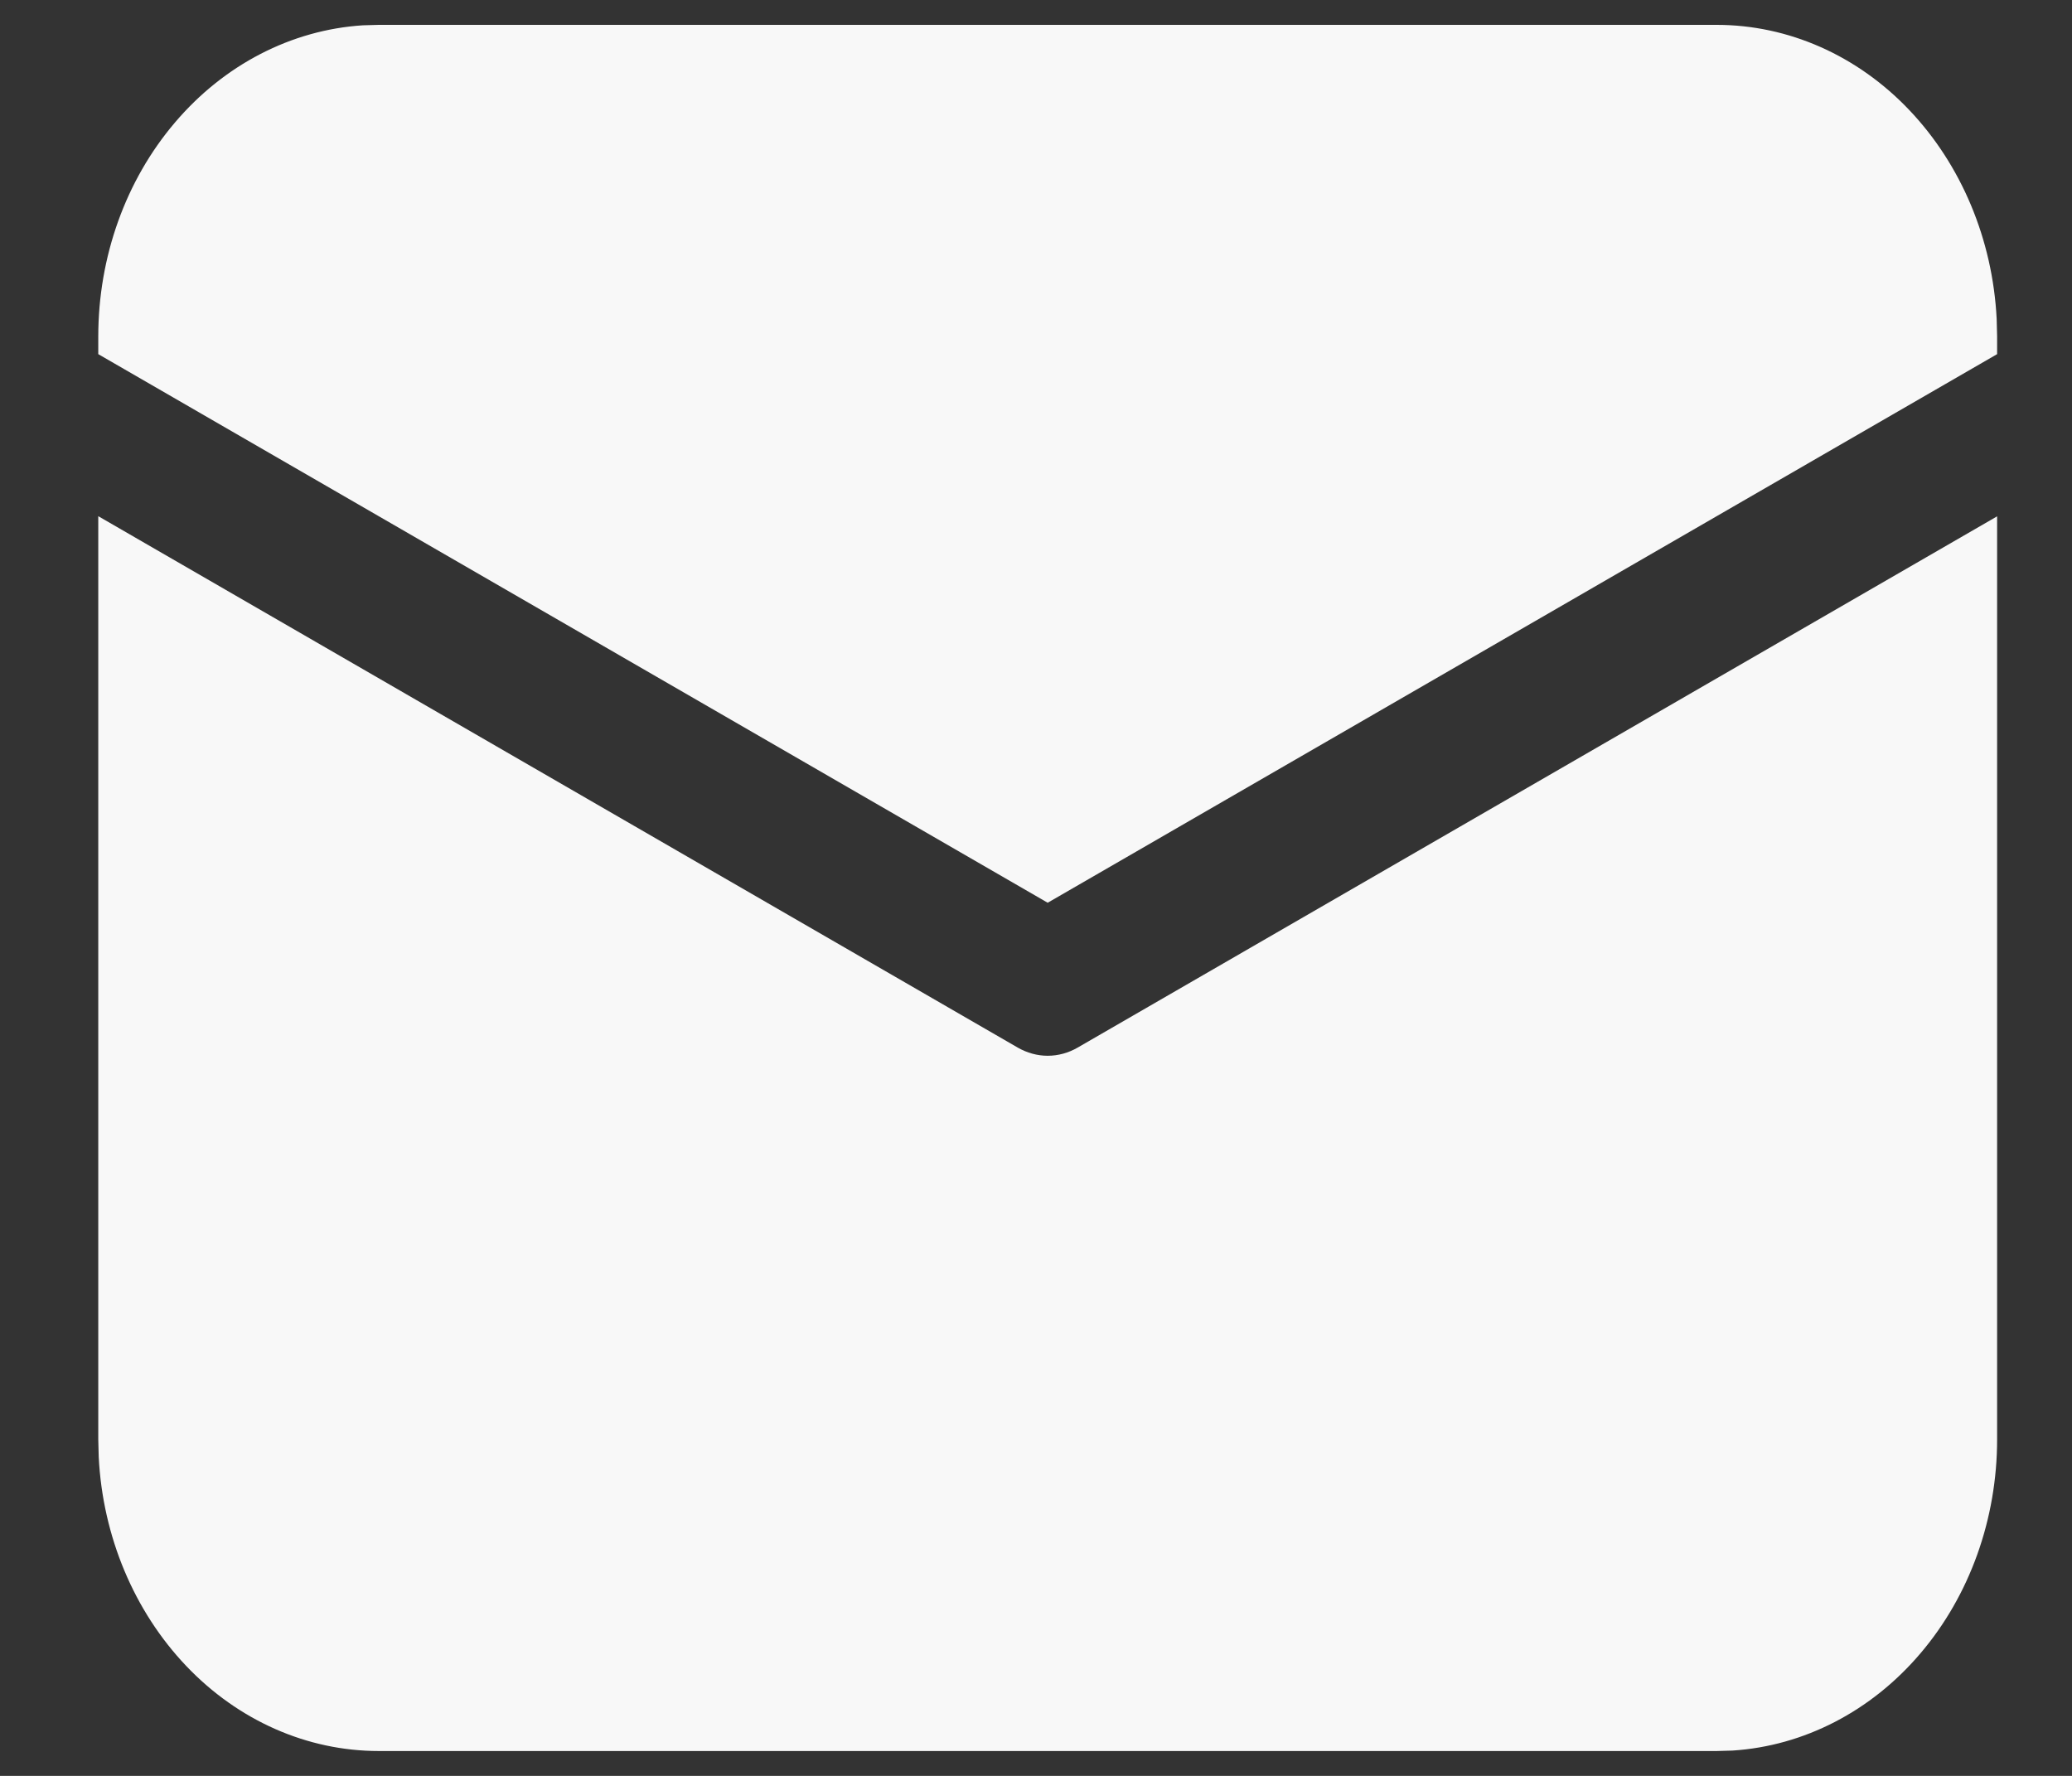 <svg width="14" height="12" viewBox="0 0 14 12" fill="none" xmlns="http://www.w3.org/2000/svg">
<rect x="0" y="0" width="14" height="12" fill="#333333" stroke="none"/>
<path d="M0.664 3.488L6.877 7.079C6.94 7.115 7.009 7.134 7.079 7.134C7.149 7.134 7.219 7.115 7.281 7.079L13.494 3.489V9.726C13.494 10.264 13.309 10.781 12.976 11.172C12.644 11.563 12.189 11.798 11.706 11.829L11.599 11.832H2.559C2.075 11.832 1.609 11.626 1.258 11.257C0.906 10.887 0.694 10.382 0.667 9.845L0.664 9.726V3.488ZM2.559 0.168H11.599C12.083 0.168 12.549 0.374 12.9 0.743C13.252 1.113 13.464 1.618 13.491 2.155L13.494 2.274V2.393L7.079 6.1L0.664 2.393V2.274C0.664 1.736 0.849 1.219 1.182 0.828C1.514 0.437 1.969 0.202 2.452 0.171L2.559 0.168H11.599H2.559Z" fill="#F8F8F8"/>
</svg>
